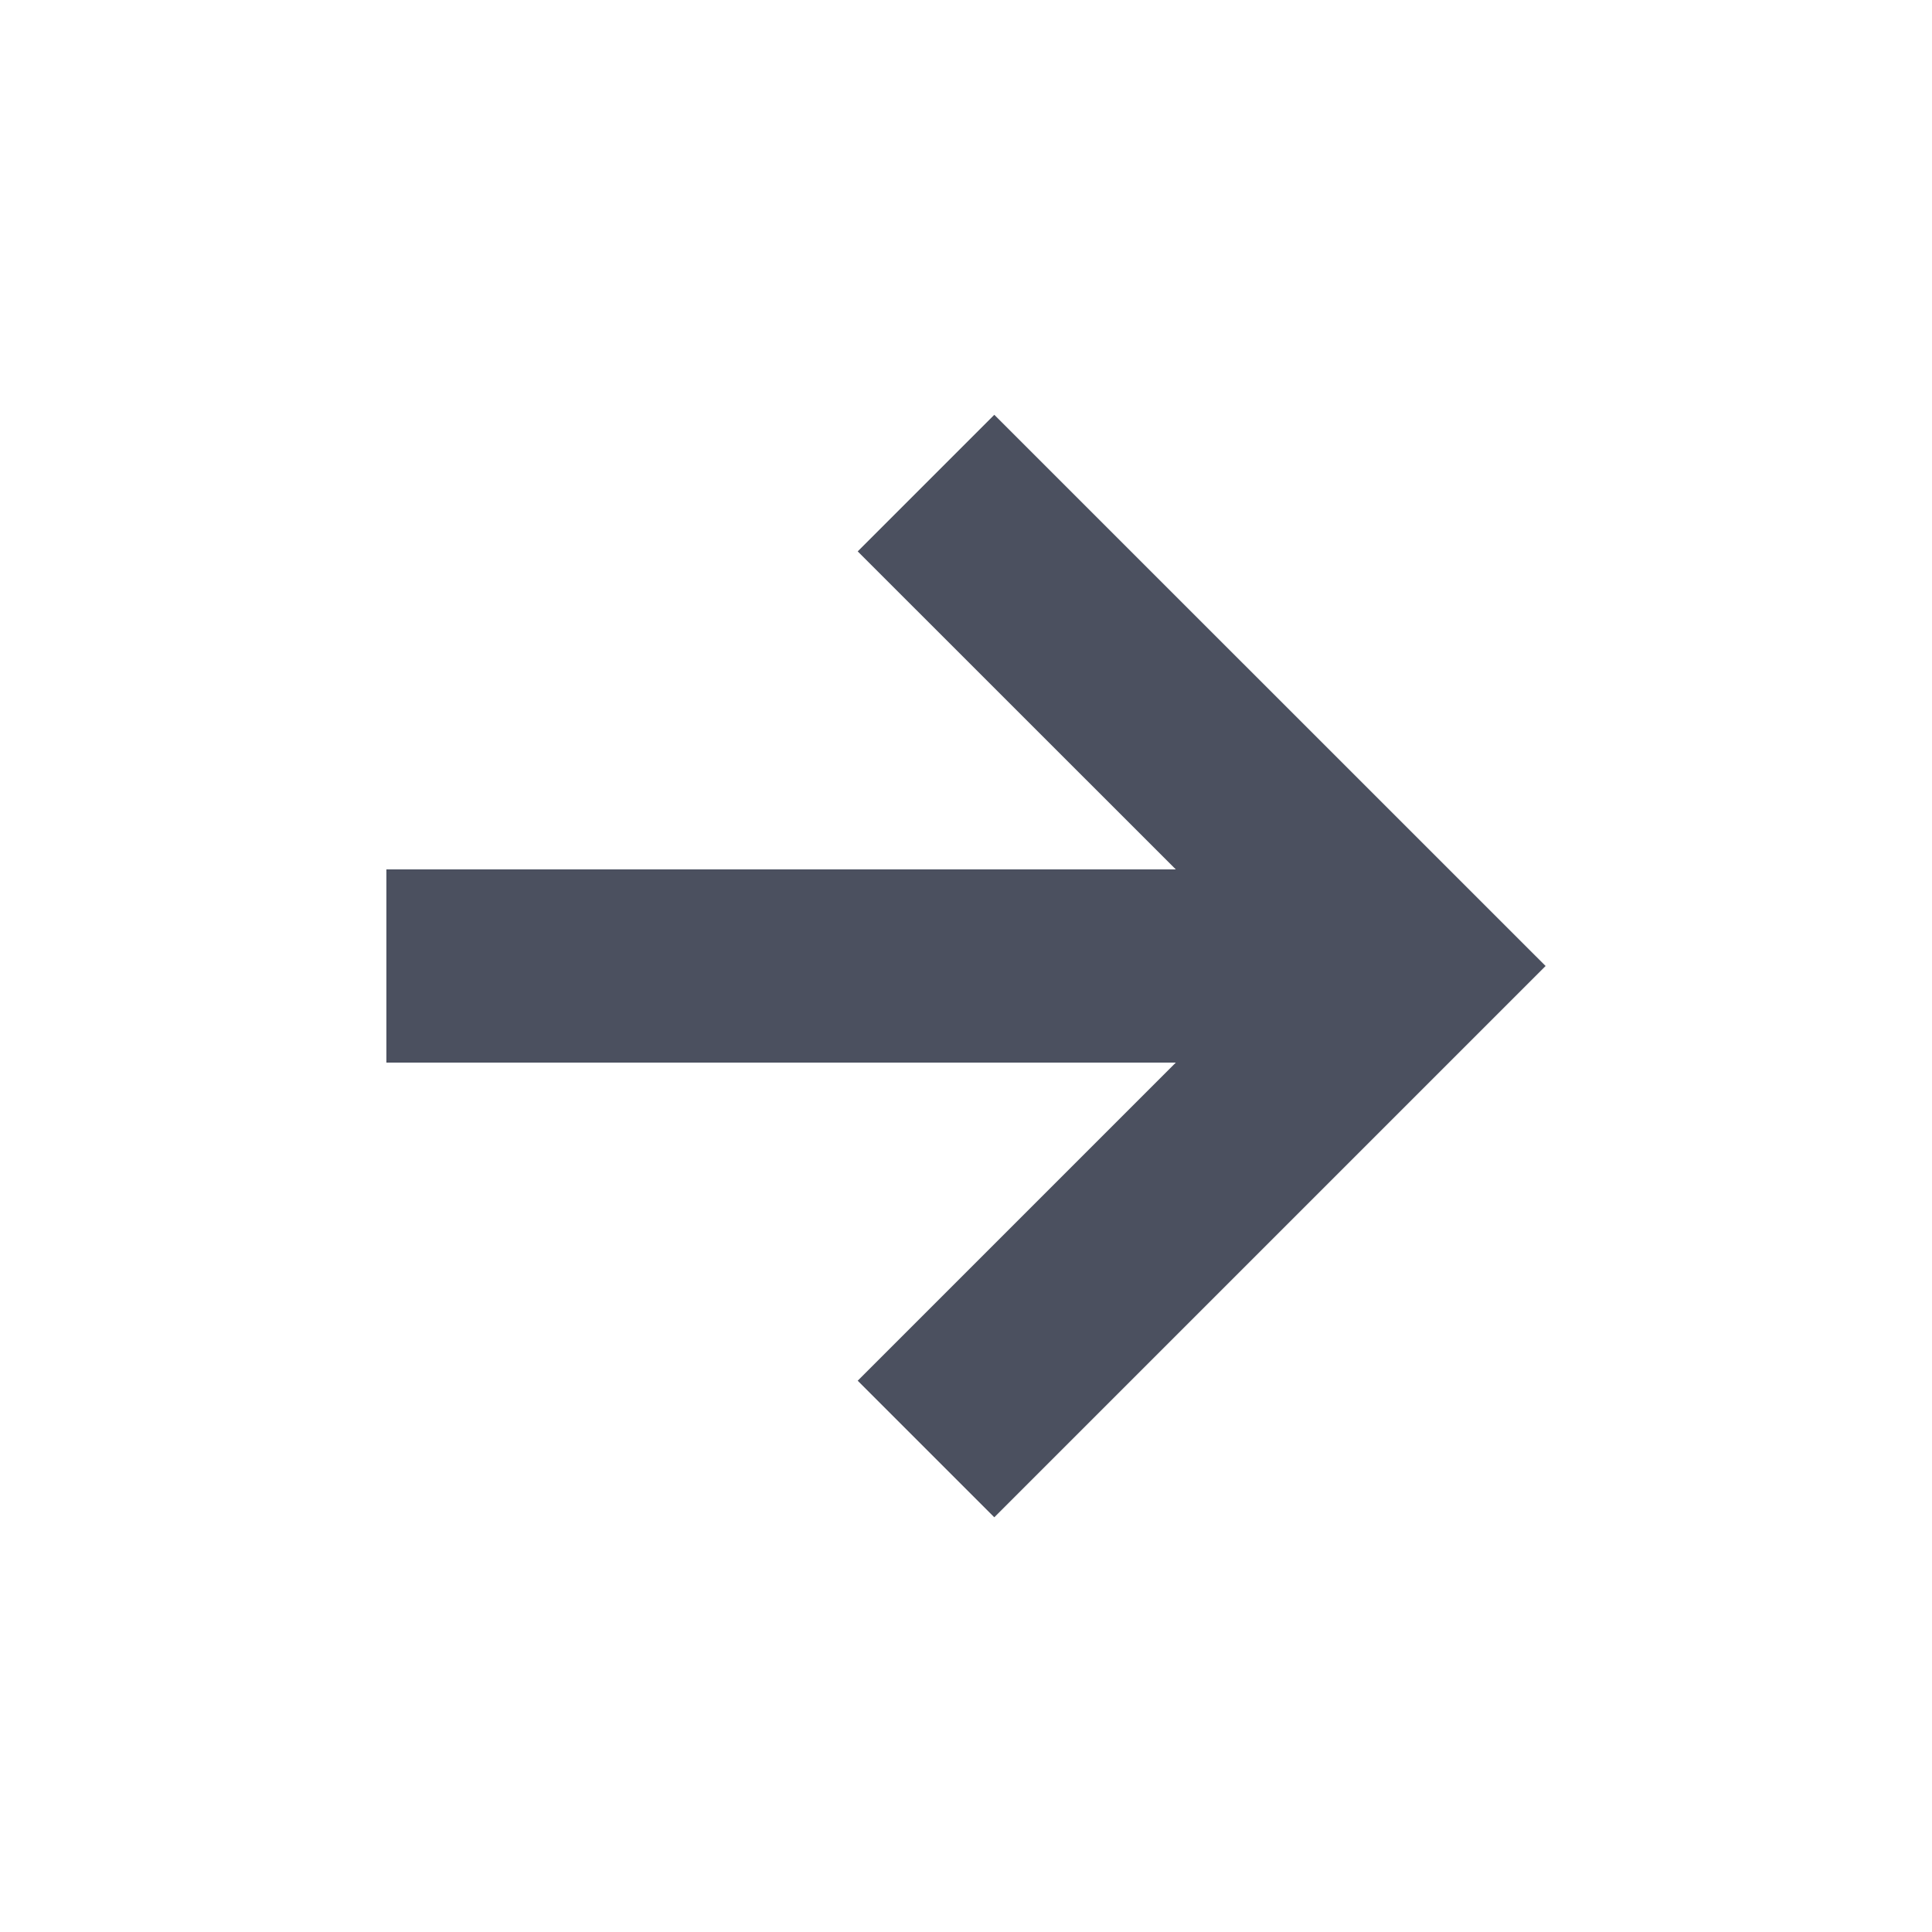 <svg xmlns="http://www.w3.org/2000/svg" width="20" height="20" viewBox="0 0 20 20" fill="#4B505F">
  <path fill-rule="evenodd" d="M10.293 4.294L8.879 5.708 12.172 9 4 9v2h8.172l-3.293 3.293 1.414 1.414L16 10z"/>
</svg>
